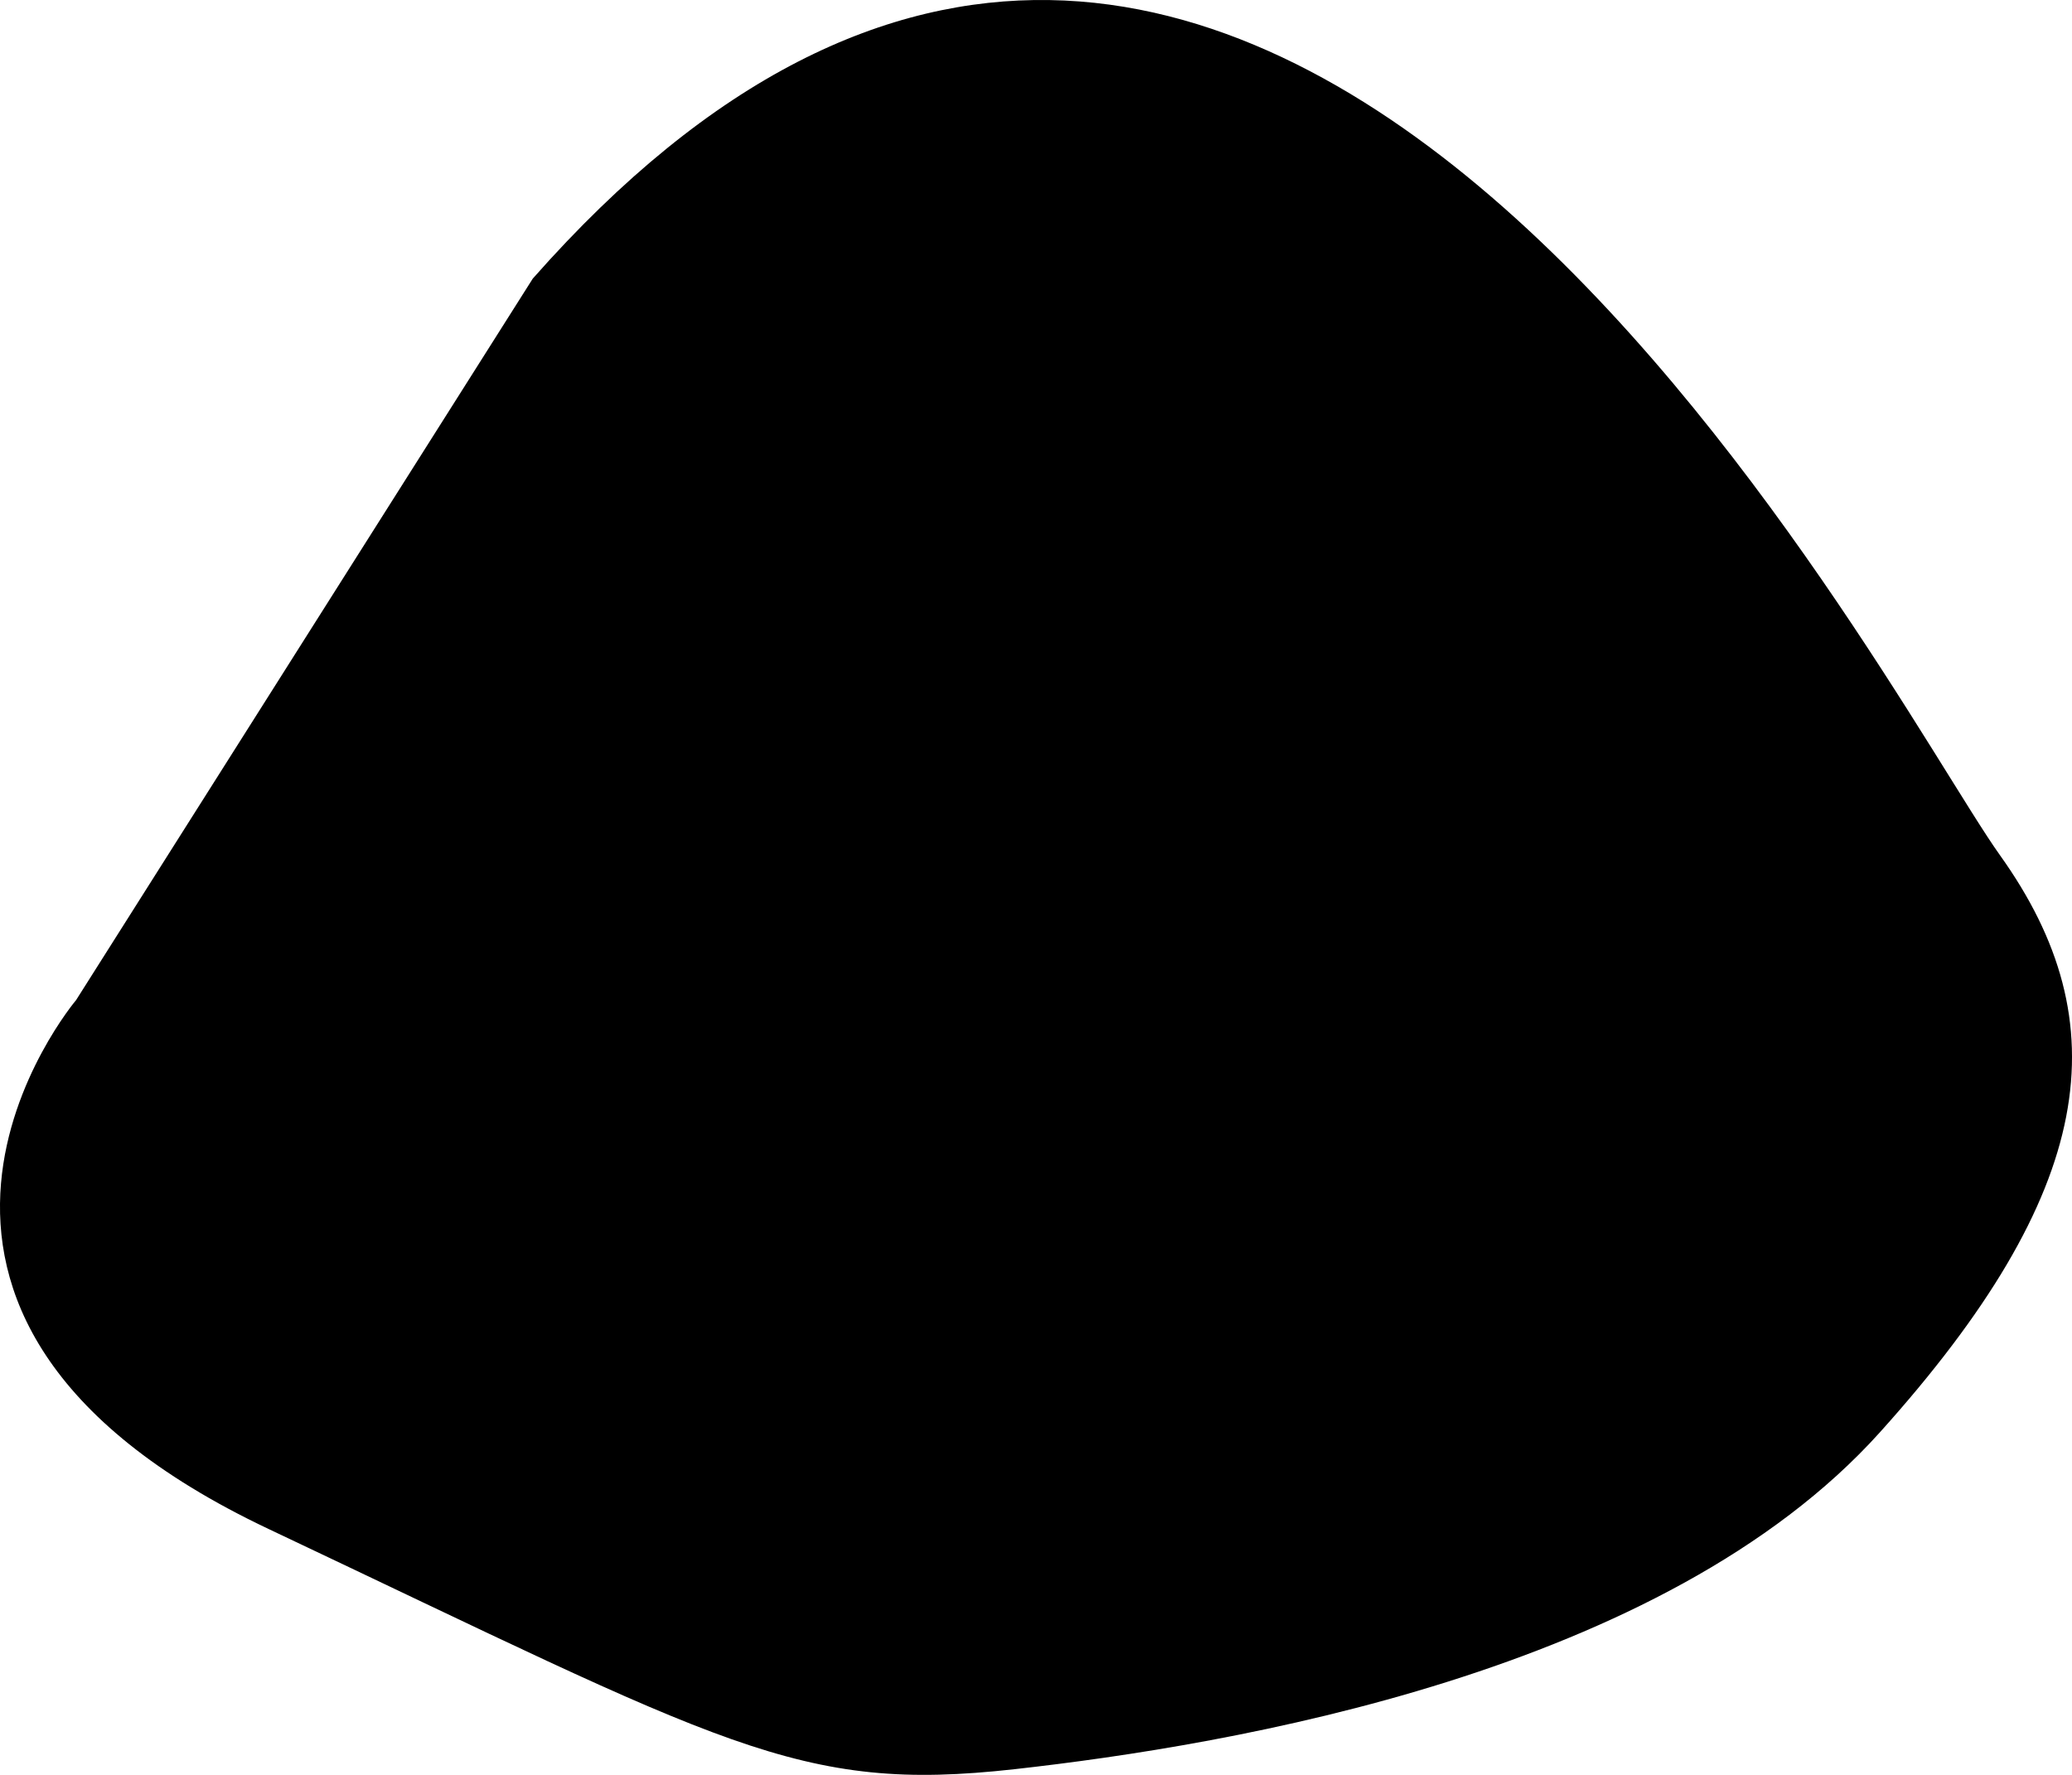 <?xml version="1.0" encoding="utf-8"?>
<!-- Generator: Adobe Illustrator 15.0.0, SVG Export Plug-In . SVG Version: 6.00 Build 0)  -->
<!DOCTYPE svg PUBLIC "-//W3C//DTD SVG 1.1//EN" "http://www.w3.org/Graphics/SVG/1.1/DTD/svg11.dtd">
<svg version="1.1" id="Layer_1" xmlns="http://www.w3.org/2000/svg" xmlns:xlink="http://www.w3.org/1999/xlink" x="0px" y="0px"
	 width="123.212px" height="105.562px" viewBox="0 0 123.212 105.562" enable-background="new 0 0 123.212 105.562"
	 xml:space="preserve">
<path d="M31.68,16.572L4.525,59.48c0,0-15.726,18.598,11.452,31.459c27.176,12.861,31.467,15.719,44.338,14.285
	c12.867-1.434,38.607-5.734,51.475-20.039c12.865-14.305,14.291-24.316,7.137-34.324C111.774,40.854,74.567-32.066,31.68,16.572"/>
</svg>
